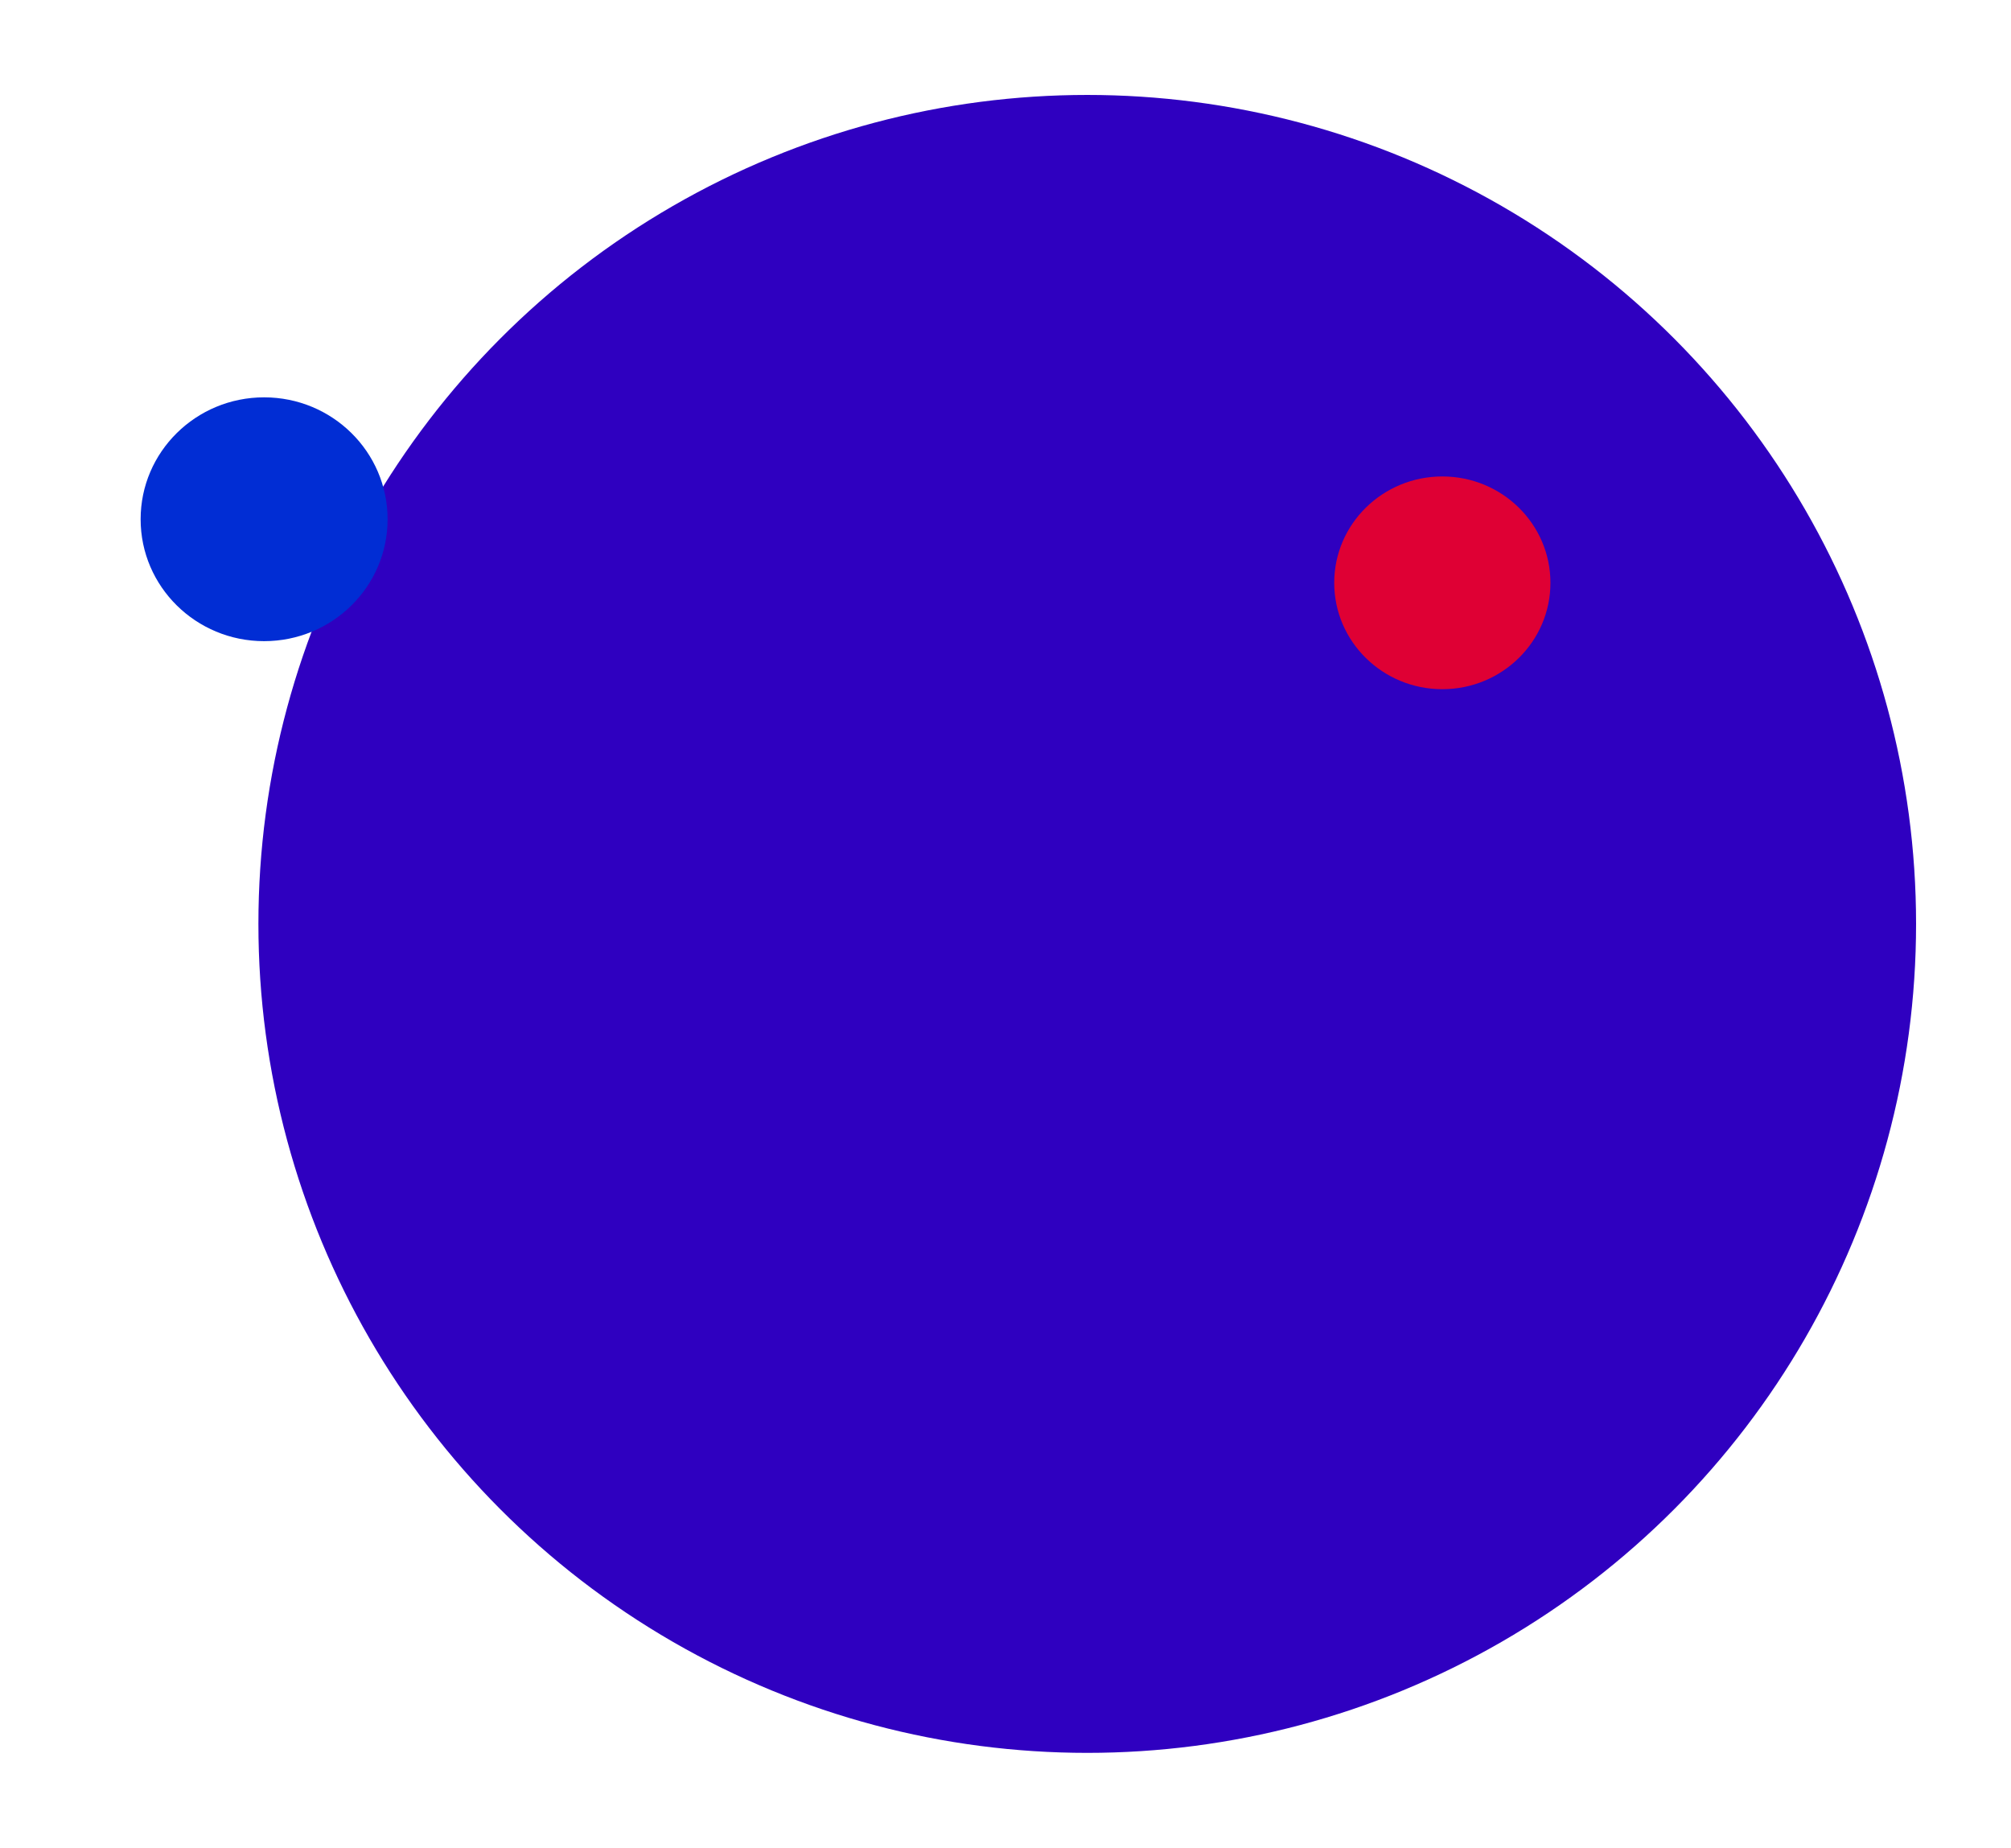 <svg width="1144" height="1051" viewBox="0 0 1144 1051" fill="none" xmlns="http://www.w3.org/2000/svg">
<g filter="url(#filter0_d_4001_2)">
<circle cx="618.5" cy="521.5" r="471.5" fill="#2F00C0"/>
</g>
<g filter="url(#filter1_d_4001_2)">
<ellipse cx="150.246" cy="291.338" rx="70.246" ry="69.338" fill="#012DD4"/>
</g>
<g filter="url(#filter2_d_4001_2)">
<ellipse cx="820.5" cy="327.5" rx="61.5" ry="60.5" fill="#DF0034"/>
</g>
<defs>
<filter id="filter0_d_4001_2" x="93" y="0" width="1051" height="1051" filterUnits="userSpaceOnUse" color-interpolation-filters="sRGB">
<feFlood flood-opacity="0" result="BackgroundImageFix"/>
<feColorMatrix in="SourceAlpha" type="matrix" values="0 0 0 0 0 0 0 0 0 0 0 0 0 0 0 0 0 0 127 0" result="hardAlpha"/>
<feOffset dy="4"/>
<feGaussianBlur stdDeviation="27"/>
<feComposite in2="hardAlpha" operator="out"/>
<feColorMatrix type="matrix" values="0 0 0 0 0 0 0 0 0 0 0 0 0 0 0 0 0 0 0.75 0"/>
<feBlend mode="normal" in2="BackgroundImageFix" result="effect1_dropShadow_4001_2"/>
<feBlend mode="normal" in="SourceGraphic" in2="effect1_dropShadow_4001_2" result="shape"/>
</filter>
<filter id="filter1_d_4001_2" x="0" y="146" width="300.492" height="298.676" filterUnits="userSpaceOnUse" color-interpolation-filters="sRGB">
<feFlood flood-opacity="0" result="BackgroundImageFix"/>
<feColorMatrix in="SourceAlpha" type="matrix" values="0 0 0 0 0 0 0 0 0 0 0 0 0 0 0 0 0 0 127 0" result="hardAlpha"/>
<feOffset dy="4"/>
<feGaussianBlur stdDeviation="40"/>
<feComposite in2="hardAlpha" operator="out"/>
<feColorMatrix type="matrix" values="0 0 0 0 0 0 0 0 0 0 0 0 0 0 0 0 0 0 0.15 0"/>
<feBlend mode="normal" in2="BackgroundImageFix" result="effect1_dropShadow_4001_2"/>
<feBlend mode="normal" in="SourceGraphic" in2="effect1_dropShadow_4001_2" result="shape"/>
</filter>
<filter id="filter2_d_4001_2" x="679" y="191" width="283" height="281" filterUnits="userSpaceOnUse" color-interpolation-filters="sRGB">
<feFlood flood-opacity="0" result="BackgroundImageFix"/>
<feColorMatrix in="SourceAlpha" type="matrix" values="0 0 0 0 0 0 0 0 0 0 0 0 0 0 0 0 0 0 127 0" result="hardAlpha"/>
<feOffset dy="4"/>
<feGaussianBlur stdDeviation="40"/>
<feComposite in2="hardAlpha" operator="out"/>
<feColorMatrix type="matrix" values="0 0 0 0 0 0 0 0 0 0 0 0 0 0 0 0 0 0 0.15 0"/>
<feBlend mode="normal" in2="BackgroundImageFix" result="effect1_dropShadow_4001_2"/>
<feBlend mode="normal" in="SourceGraphic" in2="effect1_dropShadow_4001_2" result="shape"/>
</filter>
</defs>
</svg>
